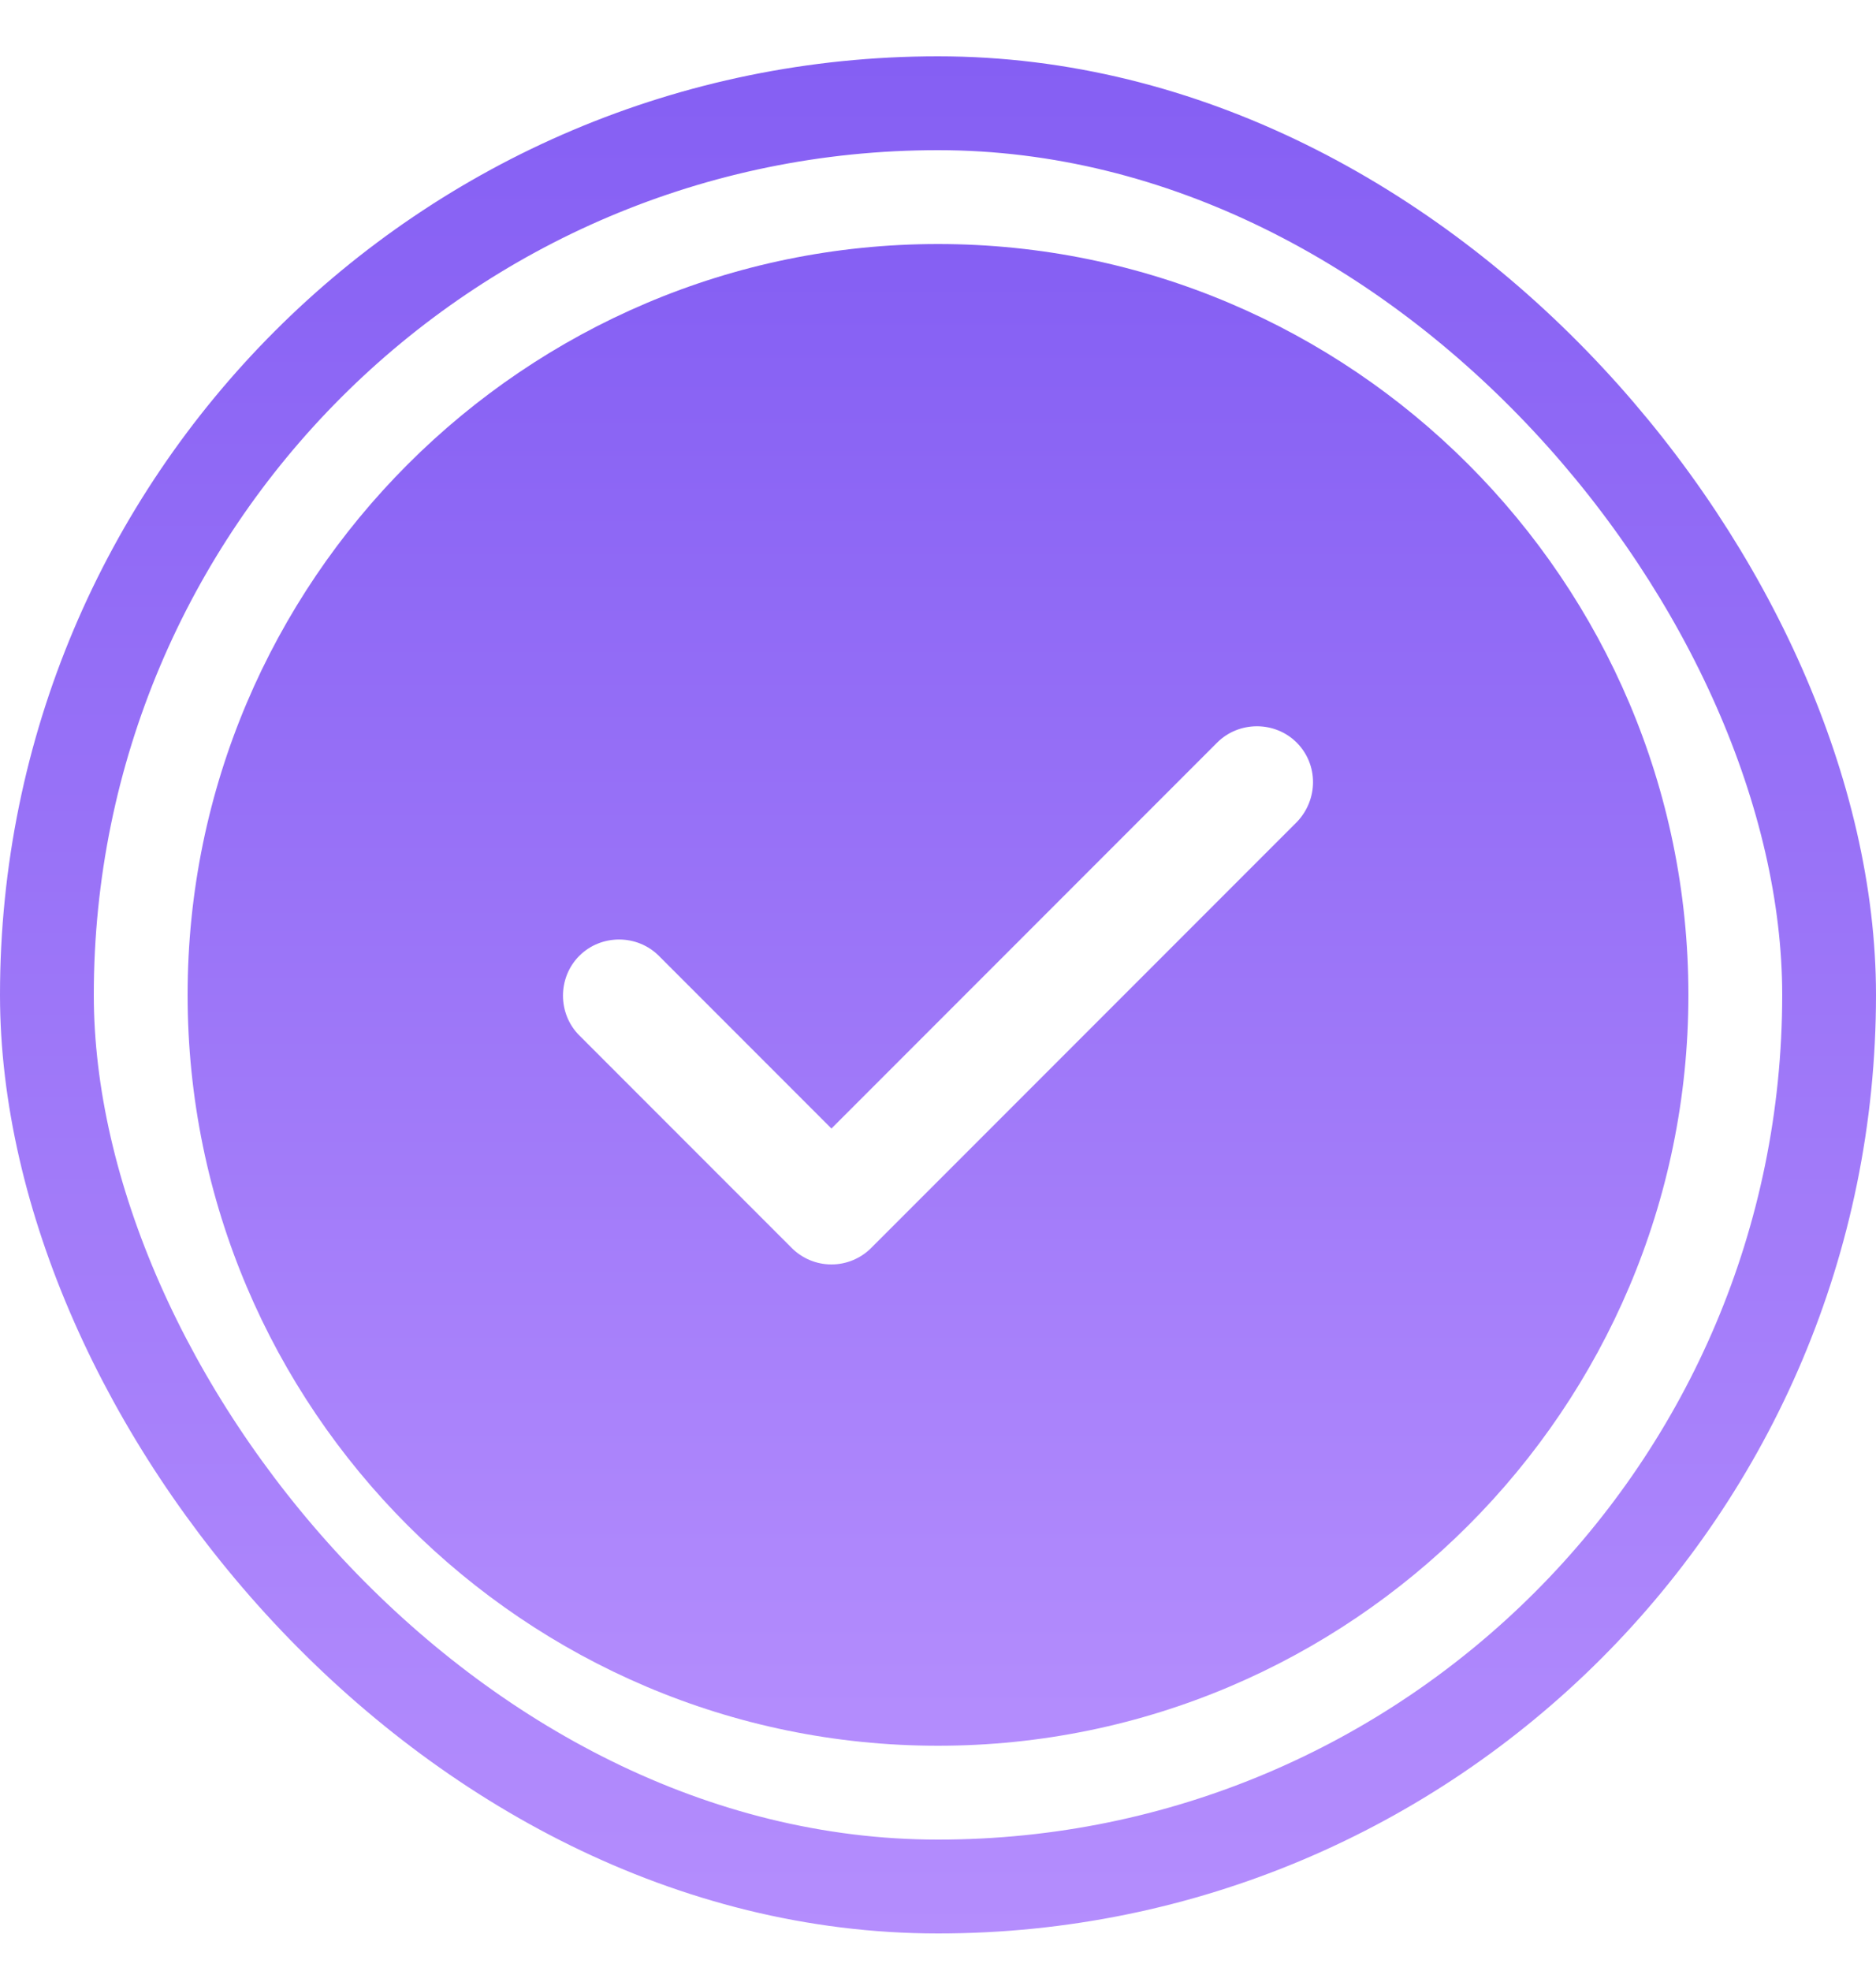 <svg width="20" height="21" viewBox="0 0 20 21" fill="none"
    xmlns="http://www.w3.org/2000/svg">
    <rect x="0.5" y="1.1" width="19" height="19" rx="9.5" stroke="url(#paint0_linear_725_1562)"/>
    <path d="M10 2.6C5.592 2.6 2 6.192 2 10.6C2 15.008 5.592 18.6 10 18.6C14.408 18.6 18 15.008 18 10.6C18 6.192 14.408 2.6 10 2.6ZM13.824 8.76L9.288 13.296C9.176 13.408 9.024 13.472 8.864 13.472C8.704 13.472 8.552 13.408 8.44 13.296L6.176 11.032C5.944 10.8 5.944 10.416 6.176 10.184C6.408 9.952 6.792 9.952 7.024 10.184L8.864 12.024L12.976 7.912C13.208 7.68 13.592 7.68 13.824 7.912C14.056 8.144 14.056 8.52 13.824 8.76Z" fill="url(#paint1_linear_725_1562)"/>
    <defs>
        <linearGradient id="paint0_linear_725_1562" x1="10" y1="0.6" x2="10" y2="20.6" gradientUnits="userSpaceOnUse">
            <stop stop-color="#855FF3"/>
            <stop offset="1" stop-color="#B48DFD"/>
        </linearGradient>
        <linearGradient id="paint1_linear_725_1562" x1="10" y1="2.6" x2="10" y2="18.6" gradientUnits="userSpaceOnUse">
            <stop stop-color="#855FF3"/>
            <stop offset="1" stop-color="#B48DFD"/>
        </linearGradient>
    </defs>
</svg>
